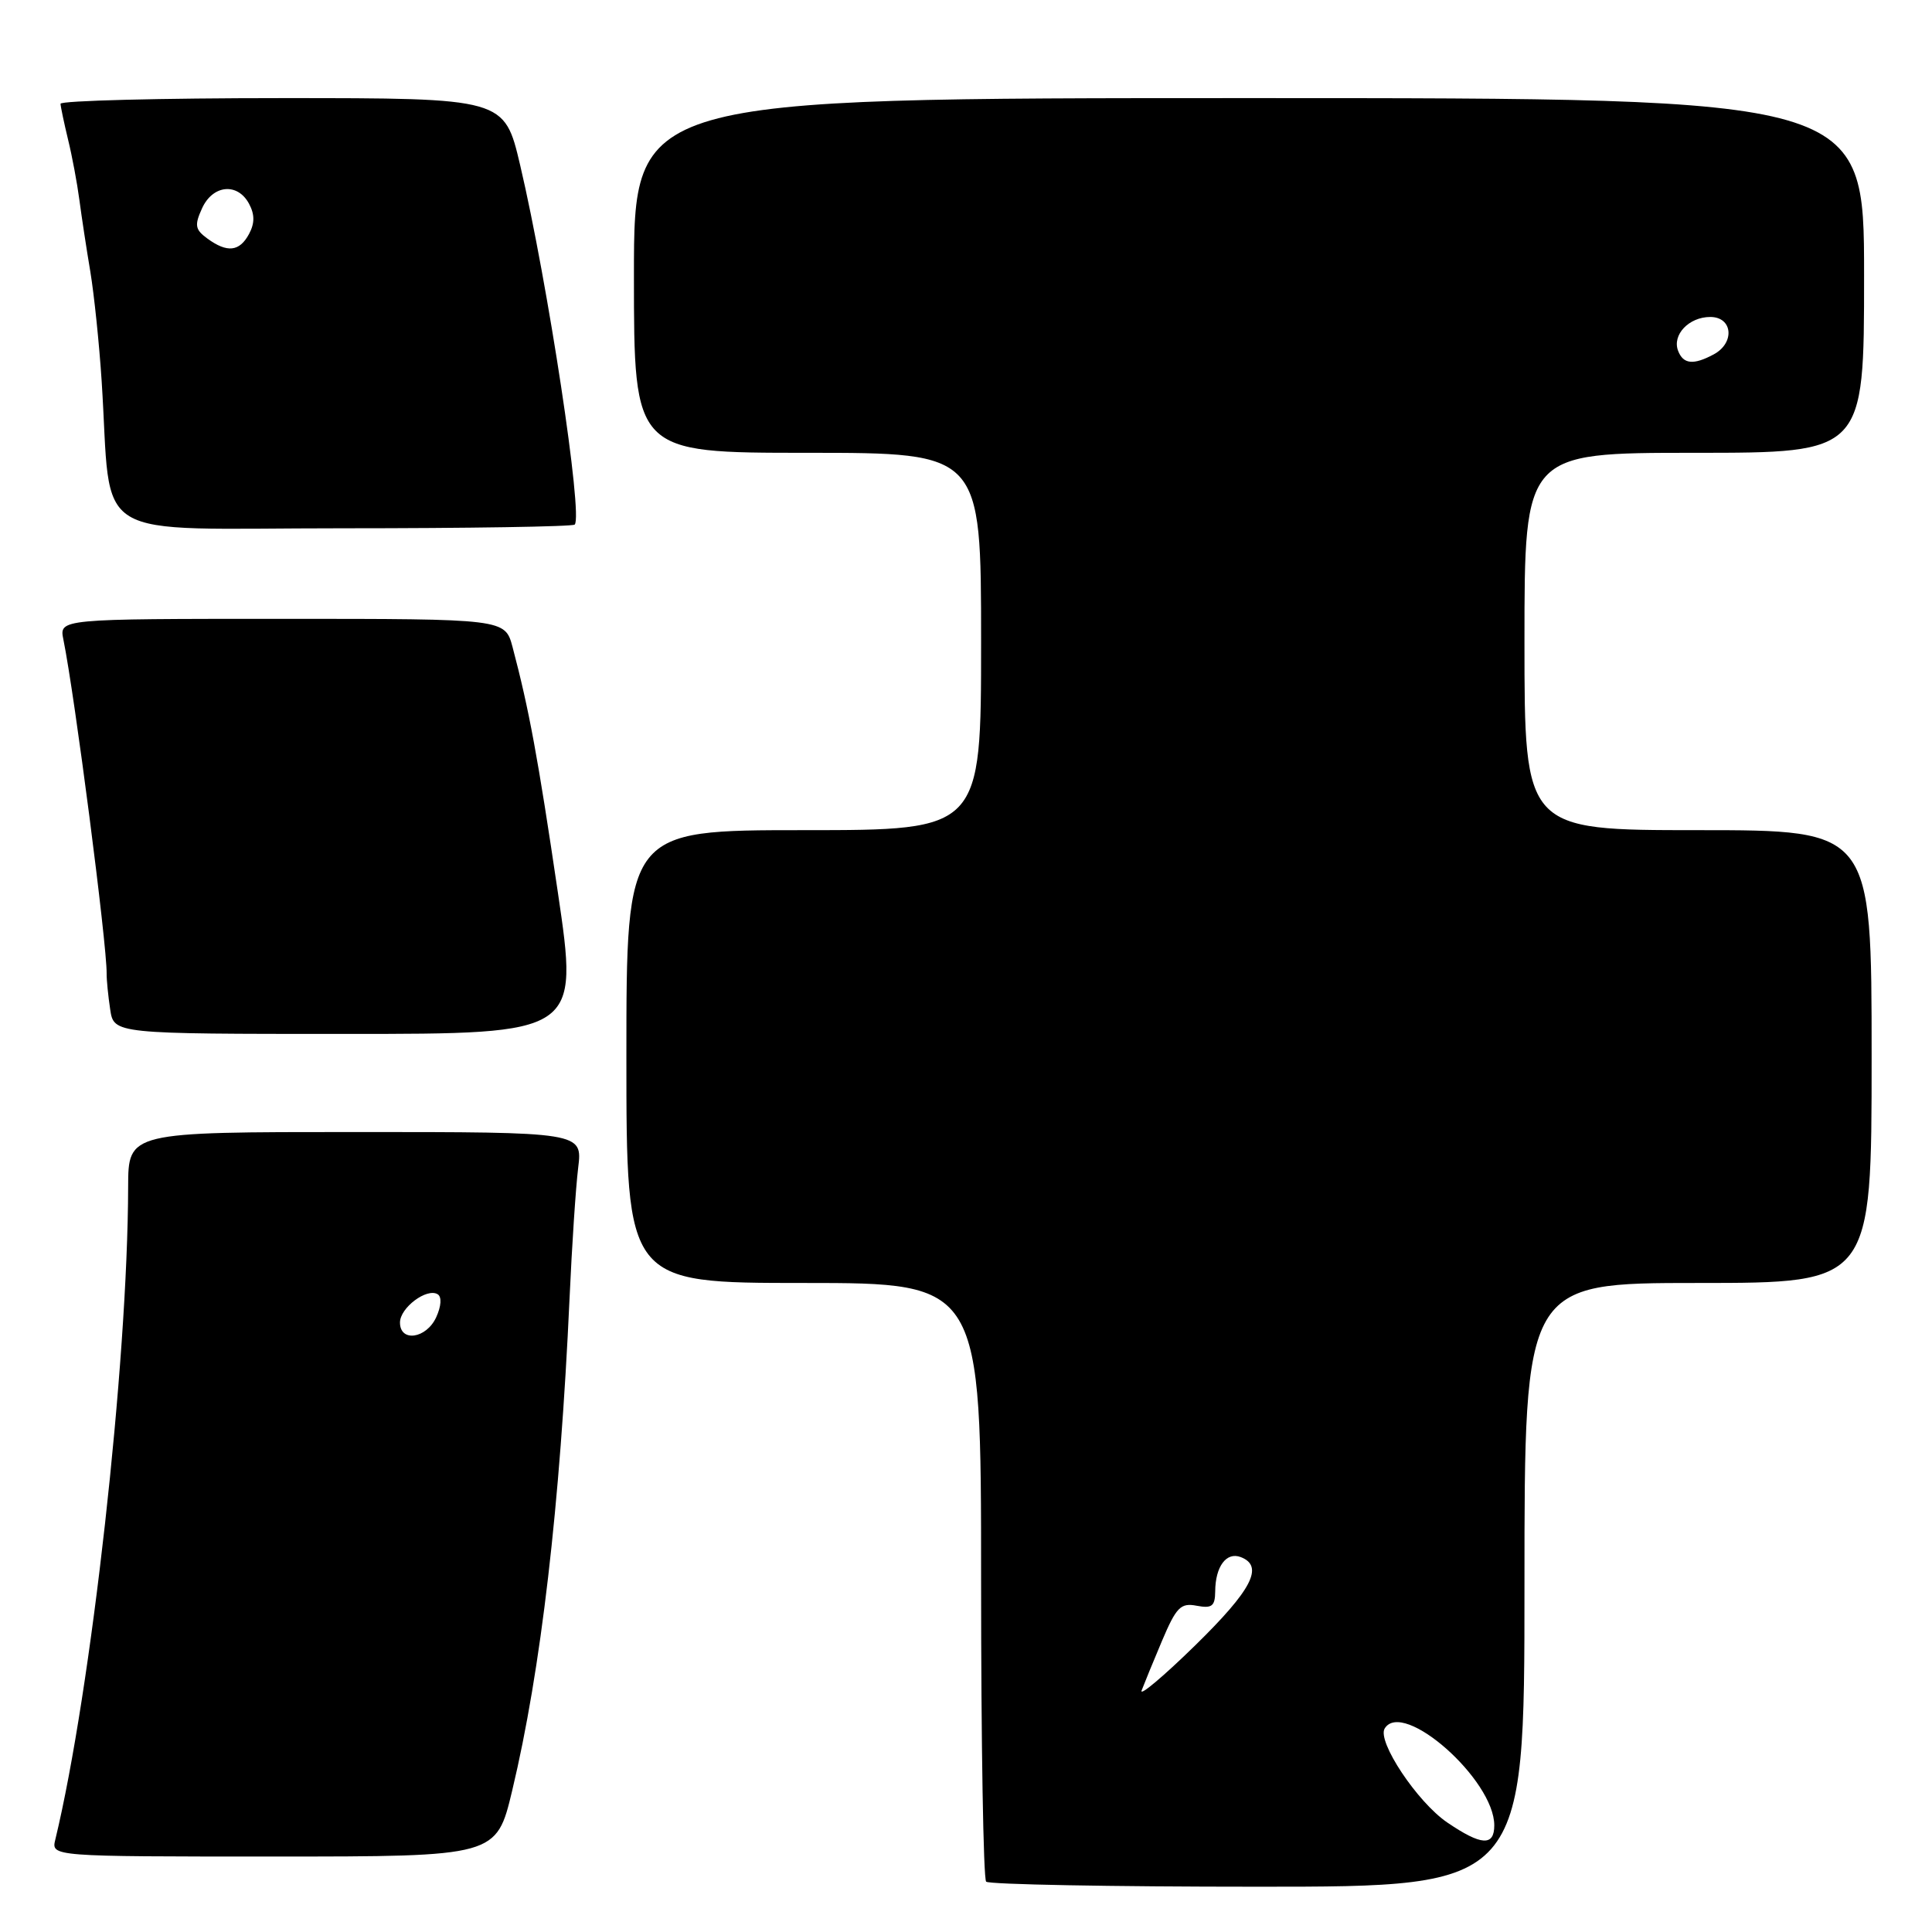 <?xml version="1.0" encoding="UTF-8" standalone="no"?>
<!DOCTYPE svg PUBLIC "-//W3C//DTD SVG 1.1//EN" "http://www.w3.org/Graphics/SVG/1.1/DTD/svg11.dtd" >
<svg xmlns="http://www.w3.org/2000/svg" xmlns:xlink="http://www.w3.org/1999/xlink" version="1.1" viewBox="0 0 256 256">
 <g >
 <path fill="currentColor"
d=" M 202.00 210.00 C 202.00 170.00 202.00 170.00 225.00 170.00 C 248.00 170.00 248.00 170.00 248.00 140.00 C 248.00 110.00 248.00 110.00 225.00 110.00 C 202.00 110.00 202.00 110.00 202.00 85.00 C 202.00 60.00 202.00 60.00 224.50 60.00 C 247.00 60.00 247.00 60.00 247.00 36.50 C 247.00 13.00 247.00 13.00 165.50 13.00 C 84.00 13.00 84.00 13.00 84.00 36.50 C 84.00 60.00 84.00 60.00 107.00 60.00 C 130.00 60.00 130.00 60.00 130.00 85.00 C 130.00 110.00 130.00 110.00 106.50 110.00 C 83.00 110.00 83.00 110.00 83.00 140.00 C 83.00 170.00 83.00 170.00 106.50 170.00 C 130.00 170.00 130.00 170.00 130.00 209.33 C 130.00 230.97 130.30 248.97 130.67 249.33 C 131.03 249.70 147.23 250.00 166.67 250.00 C 202.00 250.00 202.00 250.00 202.00 210.00 Z  M 67.87 237.25 C 71.68 221.32 74.22 199.50 75.47 172.00 C 75.78 165.12 76.29 157.36 76.61 154.75 C 77.19 150.00 77.19 150.00 47.09 150.00 C 17.00 150.00 17.00 150.00 16.98 157.25 C 16.93 180.60 12.08 224.08 7.33 243.75 C 6.78 246.00 6.78 246.00 36.28 246.00 C 65.78 246.00 65.78 246.00 67.87 237.25 Z  M 73.92 118.25 C 71.27 100.30 70.10 94.00 67.92 85.75 C 66.92 82.00 66.92 82.00 37.38 82.00 C 7.84 82.00 7.84 82.00 8.40 84.75 C 9.90 92.10 14.18 125.16 14.13 129.00 C 14.12 129.82 14.33 131.96 14.60 133.75 C 15.09 137.00 15.09 137.00 45.89 137.00 C 76.69 137.00 76.69 137.00 73.92 118.25 Z  M 76.15 69.51 C 77.28 68.39 72.60 37.54 68.92 21.87 C 66.83 13.00 66.83 13.00 37.42 13.00 C 21.24 13.00 8.01 13.34 8.02 13.75 C 8.04 14.16 8.49 16.30 9.02 18.50 C 9.56 20.70 10.23 24.30 10.52 26.50 C 10.81 28.70 11.46 32.98 11.97 36.00 C 12.47 39.02 13.15 45.55 13.47 50.50 C 14.88 72.24 11.21 70.00 45.41 70.00 C 62.05 70.00 75.89 69.78 76.15 69.51 Z  M 191.77 241.49 C 187.80 238.79 182.43 230.72 183.48 229.03 C 185.90 225.12 198.00 235.83 198.00 241.87 C 198.00 244.66 196.29 244.56 191.77 241.49 Z  M 151.27 224.00 C 151.58 223.18 152.79 220.21 153.98 217.40 C 155.87 212.95 156.45 212.36 158.57 212.77 C 160.59 213.15 161.00 212.83 161.02 210.87 C 161.04 207.57 162.50 205.60 164.40 206.32 C 167.52 207.52 165.91 210.64 158.36 218.03 C 154.16 222.14 150.97 224.82 151.27 224.00 Z  M 222.36 46.49 C 221.54 44.37 223.79 42.00 226.62 42.00 C 229.60 42.00 229.91 45.44 227.07 46.96 C 224.39 48.40 223.04 48.26 222.36 46.49 Z  M 53.00 175.24 C 53.00 173.28 56.57 170.61 58.00 171.50 C 58.55 171.84 58.47 173.08 57.80 174.54 C 56.50 177.38 53.00 177.90 53.00 175.24 Z  M 27.48 31.61 C 25.85 30.42 25.75 29.85 26.77 27.61 C 28.19 24.48 31.48 24.16 33.00 27.00 C 33.76 28.42 33.76 29.58 33.00 31.00 C 31.74 33.35 30.11 33.53 27.48 31.61 Z "/>
</g>
</svg>